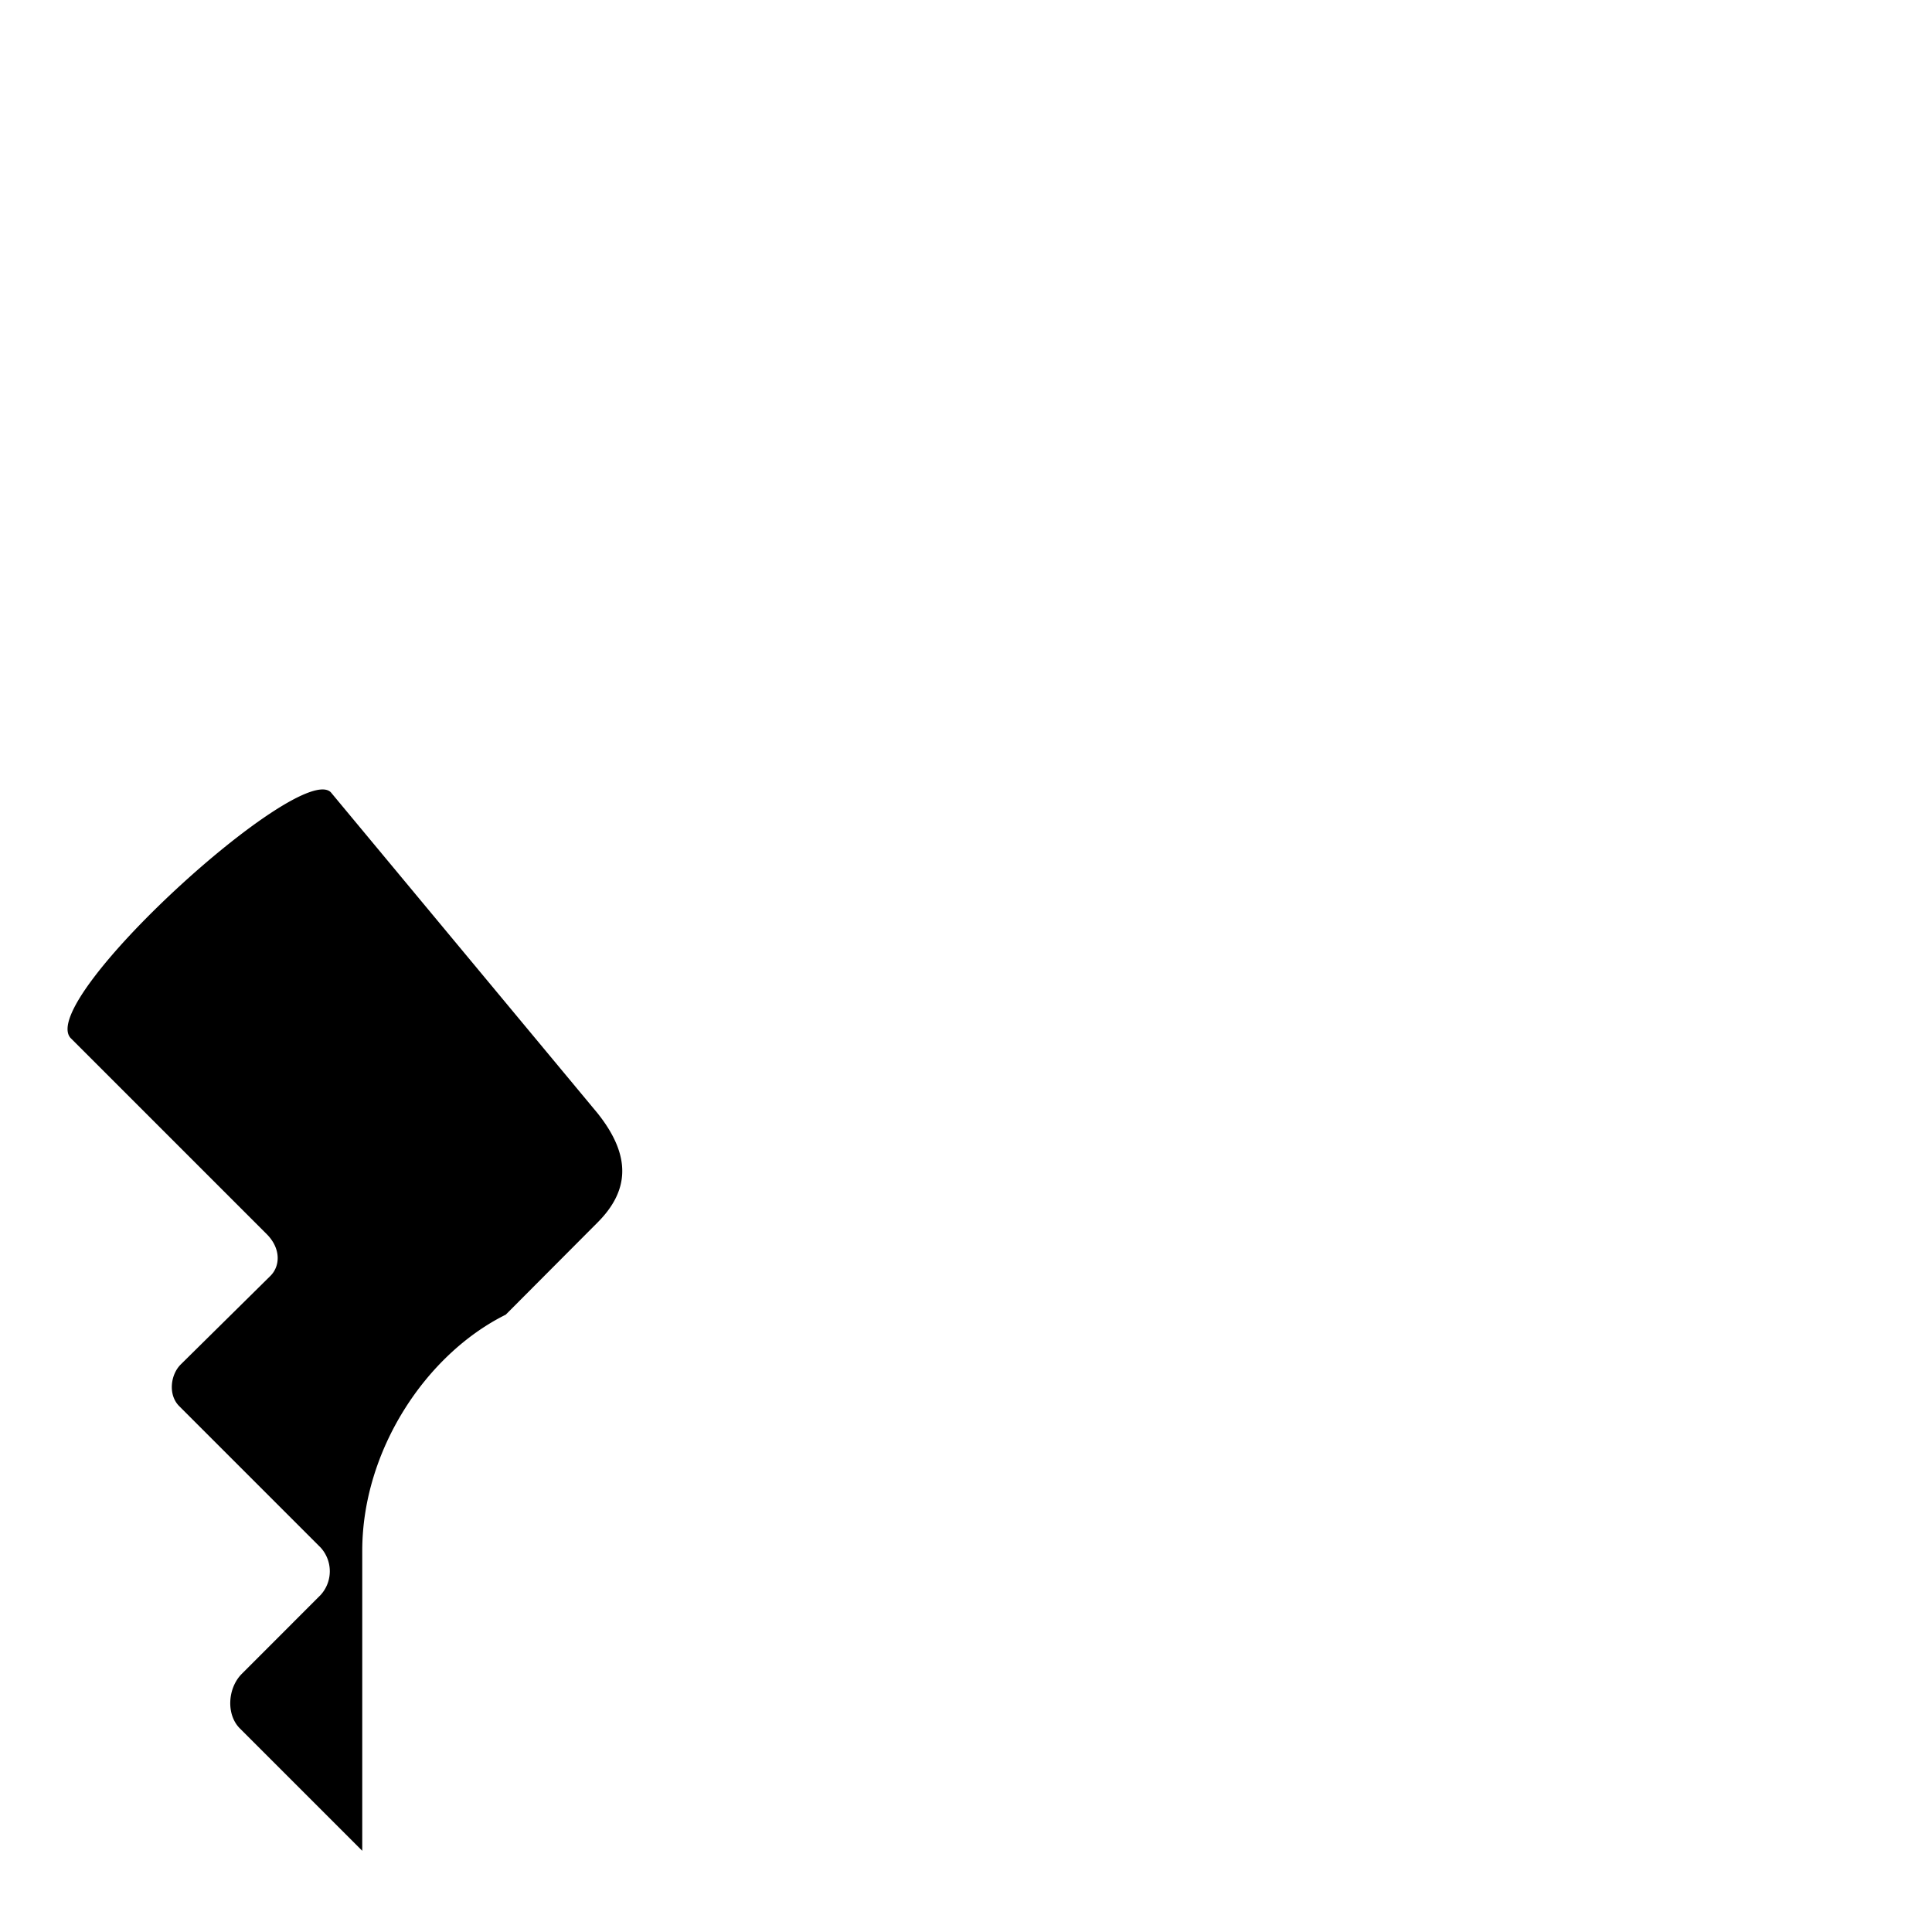 <svg xmlns='http://www.w3.org/2000/svg' viewBox='0 0 384 384'>
  <path id="pokeCauda" class="crpEsc" d="M100.52,261.3,118.75,243c6.13-6.13,7-13,0-21.76l-53-63.77C59.52,151.25,7.42,198.67,14,206.28l39,39c2.84,2.84,2.74,6.33.74,8.32L35.91,271.21c-2,2-2.56,6-.28,8.28l28.09,28.09a7,7,0,0,1,0,9.44L48.07,332.68c-2.84,2.84-3.15,8.1-.4,10.85L72,367.86V308.25C72,288.31,84.63,269.19,100.52,261.3Z" />
</svg>